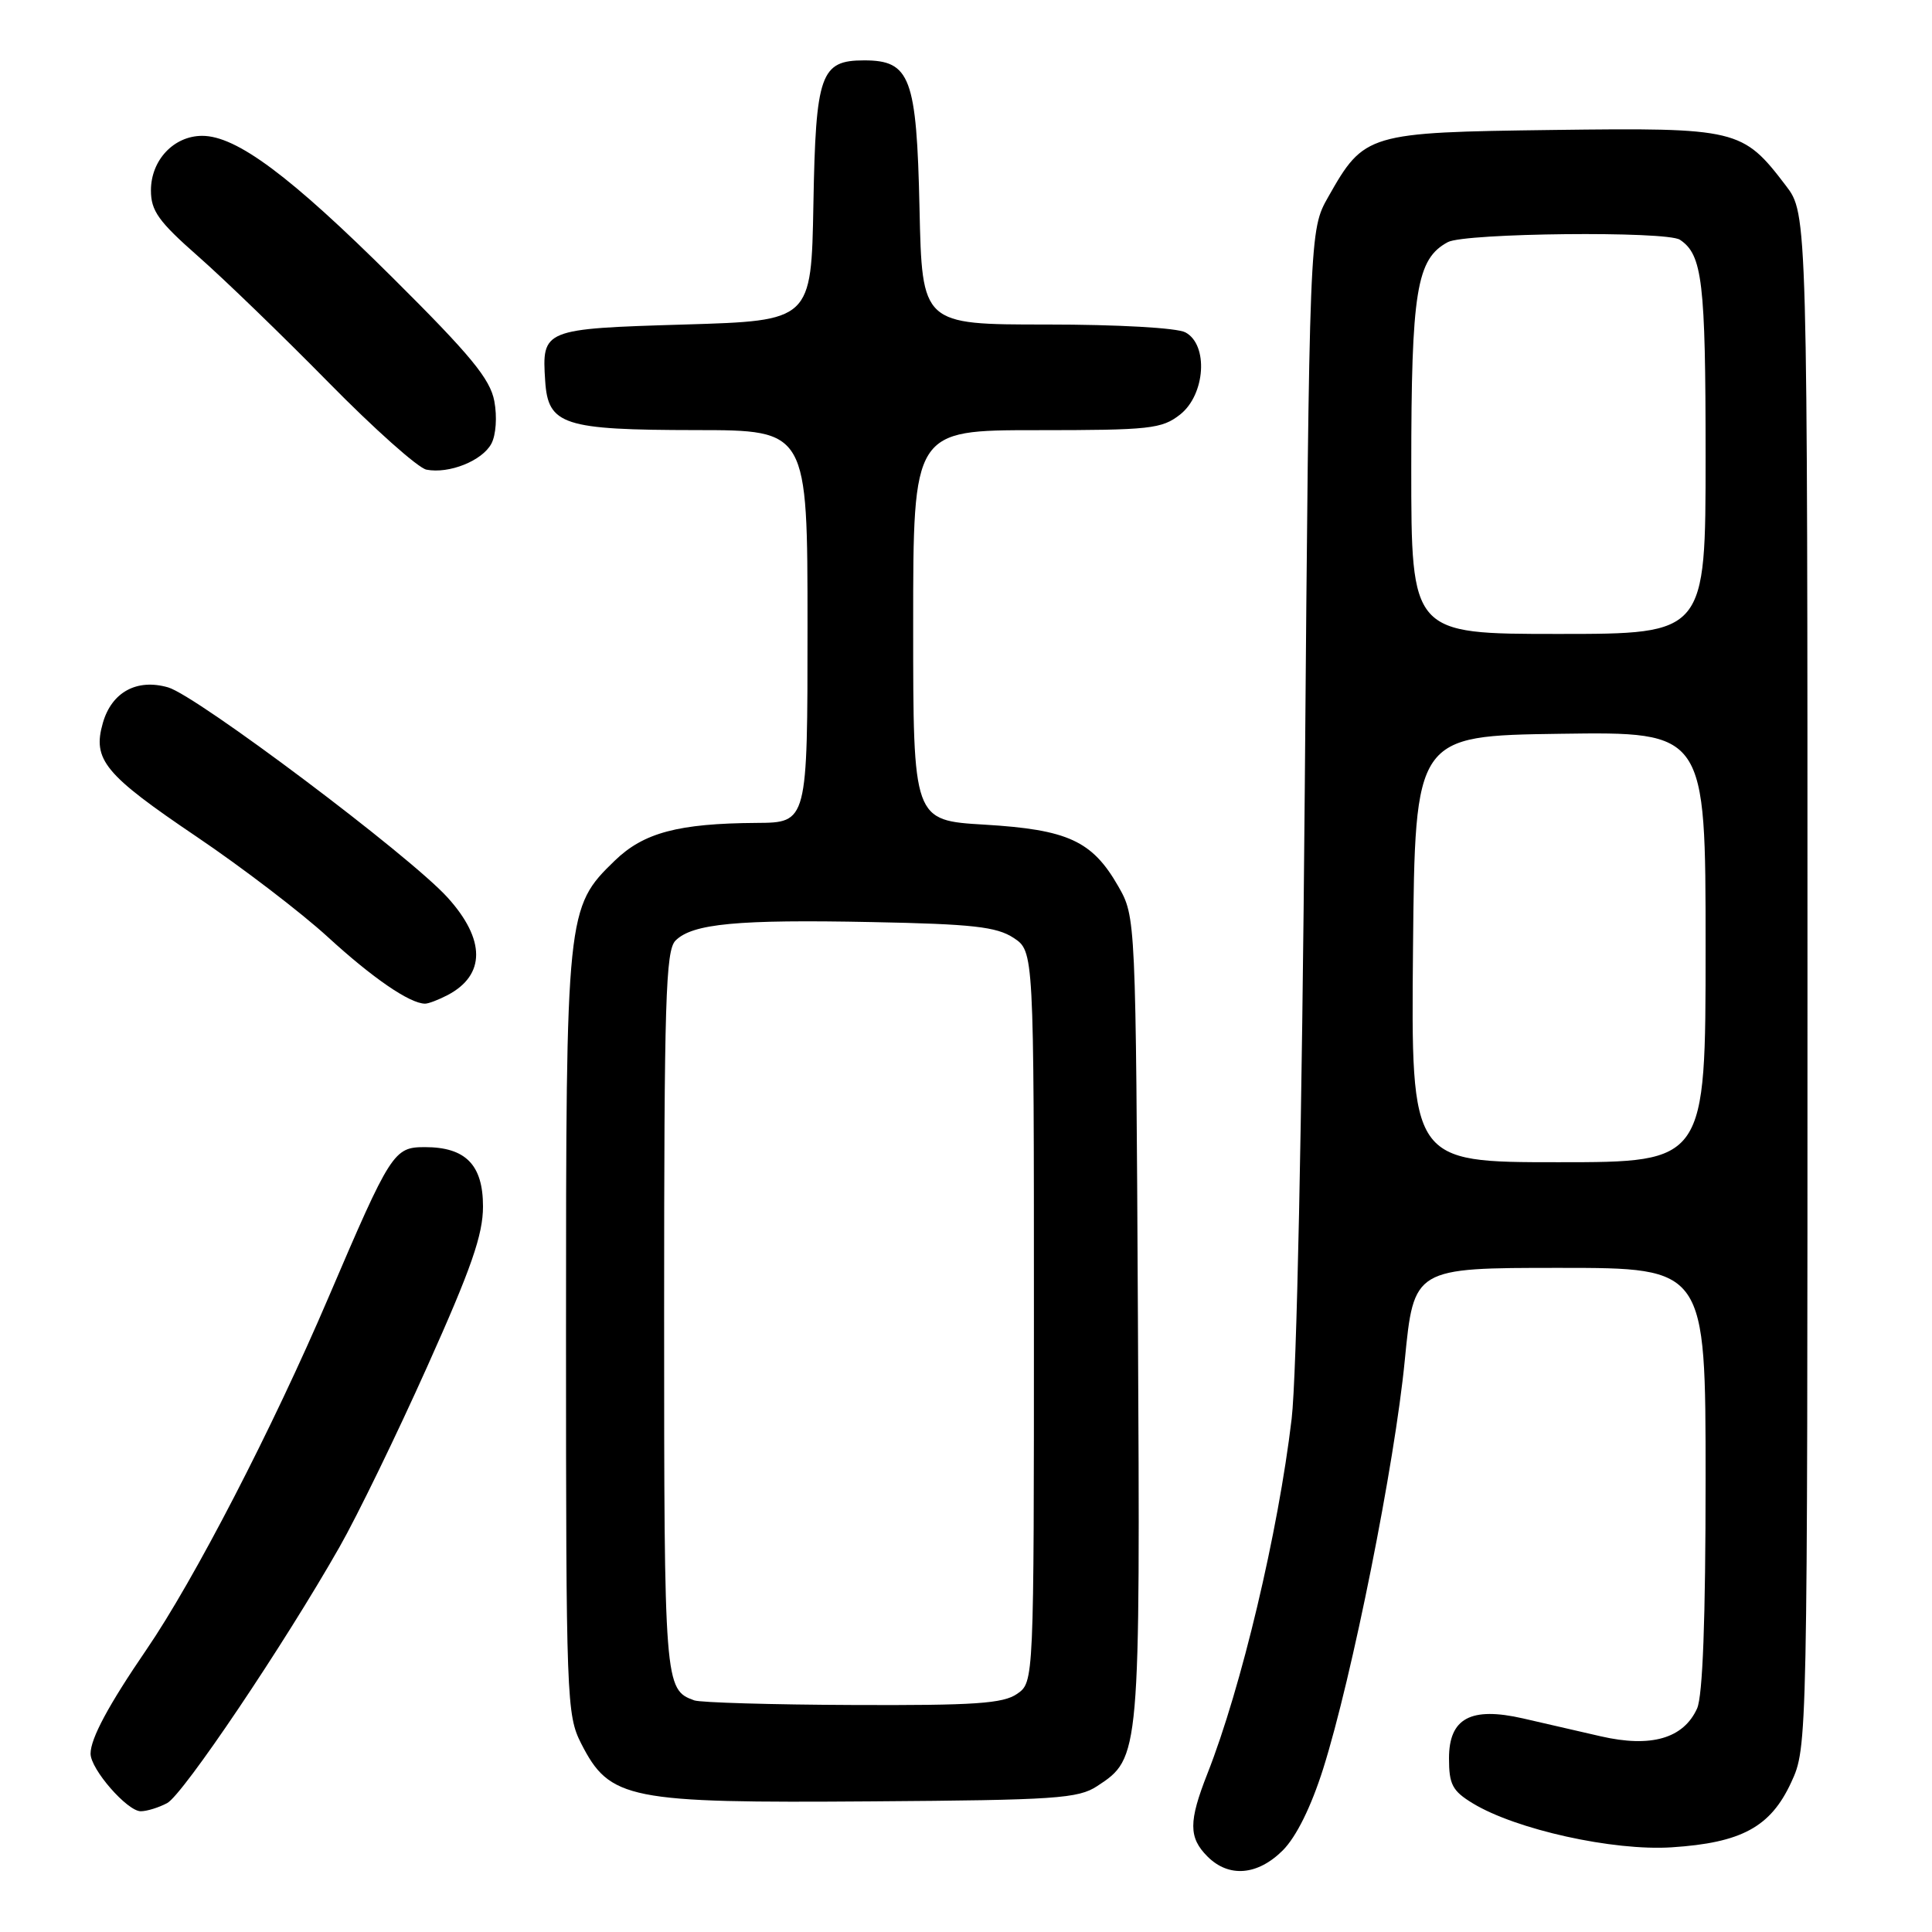 <?xml version="1.0" encoding="UTF-8" standalone="no"?>
<!DOCTYPE svg PUBLIC "-//W3C//DTD SVG 1.1//EN" "http://www.w3.org/Graphics/SVG/1.1/DTD/svg11.dtd" >
<svg xmlns="http://www.w3.org/2000/svg" xmlns:xlink="http://www.w3.org/1999/xlink" version="1.1" viewBox="0 0 256 256">
 <g >
 <path fill="currentColor"
d=" M 169.98 245.18 C 171.77 243.38 173.72 239.44 175.33 234.36 C 179.16 222.21 184.81 193.98 186.14 180.25 C 187.34 168.00 187.34 168.00 206.67 168.00 C 226.00 168.00 226.00 168.00 226.00 195.95 C 226.00 214.60 225.62 224.73 224.87 226.39 C 223.06 230.36 218.78 231.60 212.11 230.07 C 209.03 229.36 204.39 228.29 201.81 227.70 C 194.88 226.12 192.00 227.67 192.00 232.99 C 192.00 236.45 192.45 237.31 195.15 238.95 C 200.88 242.43 213.75 245.28 221.50 244.78 C 230.76 244.18 234.61 242.09 237.34 236.18 C 239.50 231.50 239.50 231.50 239.50 129.92 C 239.50 28.34 239.50 28.34 236.63 24.59 C 230.91 17.08 230.21 16.91 205.82 17.22 C 181.20 17.54 180.77 17.66 176.00 26.09 C 173.50 30.50 173.50 30.50 172.89 104.50 C 172.52 148.84 171.82 182.31 171.15 188.00 C 169.37 203.04 164.48 223.63 159.98 235.04 C 157.49 241.37 157.49 243.49 160.00 246.00 C 162.83 248.83 166.64 248.51 169.98 245.18 Z  M 22.15 238.92 C 24.26 237.79 37.63 217.93 44.98 205.00 C 47.33 200.88 52.57 190.10 56.62 181.06 C 62.45 168.07 64.00 163.62 64.00 159.86 C 64.00 154.35 61.70 152.00 56.30 152.00 C 52.18 152.00 51.78 152.62 43.52 171.93 C 36.10 189.29 25.72 209.36 19.40 218.59 C 14.38 225.93 12.00 230.36 12.00 232.37 C 12.00 234.43 16.86 240.00 18.65 240.00 C 19.47 240.00 21.04 239.51 22.15 238.92 Z  M 145.38 236.67 C 151.08 232.93 151.09 232.83 150.78 174.70 C 150.50 121.50 150.50 121.50 148.16 117.41 C 144.72 111.41 141.49 109.93 130.46 109.27 C 121.00 108.71 121.00 108.71 121.00 82.85 C 121.00 57.00 121.00 57.00 137.37 57.00 C 152.41 57.00 153.94 56.83 156.37 54.93 C 159.72 52.29 160.15 45.68 157.07 44.04 C 155.96 43.44 148.10 43.00 138.66 43.00 C 122.18 43.00 122.18 43.00 121.84 27.60 C 121.46 10.23 120.62 8.00 114.50 8.00 C 108.72 8.00 108.09 9.79 107.78 27.05 C 107.50 42.50 107.50 42.50 90.71 43.00 C 71.96 43.56 71.79 43.63 72.24 50.48 C 72.62 56.32 74.62 56.97 92.25 56.99 C 107.00 57.00 107.00 57.00 107.00 83.00 C 107.00 109.00 107.00 109.00 100.25 109.04 C 89.87 109.11 85.29 110.33 81.46 114.04 C 75.06 120.24 75.00 120.80 75.00 176.72 C 75.00 225.13 75.08 227.23 77.00 231.01 C 80.80 238.46 83.16 238.93 115.55 238.69 C 139.86 238.52 142.87 238.32 145.38 236.67 Z  M 59.32 131.85 C 64.35 129.20 64.35 124.50 59.31 118.93 C 54.33 113.41 26.07 92.17 22.27 91.08 C 18.13 89.89 14.80 91.71 13.63 95.79 C 12.23 100.67 13.83 102.61 26.07 110.88 C 32.08 114.94 39.89 120.91 43.43 124.15 C 49.35 129.58 54.30 132.98 56.32 132.99 C 56.76 133.00 58.11 132.48 59.32 131.85 Z  M 65.11 58.79 C 65.72 57.65 65.89 55.22 65.50 53.15 C 64.95 50.21 62.37 47.08 52.05 36.82 C 38.45 23.30 31.33 18.00 26.80 18.00 C 23.03 18.00 20.00 21.22 20.00 25.23 C 20.00 27.94 21.01 29.35 26.25 33.96 C 29.69 36.98 37.45 44.49 43.50 50.64 C 49.55 56.80 55.40 62.01 56.50 62.23 C 59.49 62.82 63.90 61.06 65.11 58.79 Z  M 187.23 125.75 C 187.50 97.50 187.50 97.50 206.75 97.23 C 226.00 96.96 226.00 96.96 226.00 125.48 C 226.00 154.00 226.00 154.00 206.48 154.00 C 186.97 154.00 186.97 154.00 187.23 125.75 Z  M 187.00 61.97 C 187.00 38.56 187.69 34.31 191.85 32.08 C 194.11 30.87 220.85 30.59 222.60 31.77 C 225.58 33.75 226.00 37.33 226.00 60.43 C 226.00 84.00 226.00 84.00 206.50 84.00 C 187.00 84.00 187.00 84.00 187.00 61.97 Z  M 92.00 225.31 C 88.05 223.90 88.00 223.22 88.00 173.88 C 88.00 132.61 88.20 125.94 89.51 124.63 C 91.76 122.38 97.75 121.82 115.55 122.18 C 128.86 122.44 132.06 122.80 134.30 124.27 C 137.00 126.05 137.00 126.05 137.00 174.47 C 137.00 222.89 137.00 222.89 134.78 224.44 C 132.94 225.73 129.17 225.99 113.03 225.92 C 102.29 225.88 92.83 225.60 92.00 225.31 Z "/>
</g>
</svg>